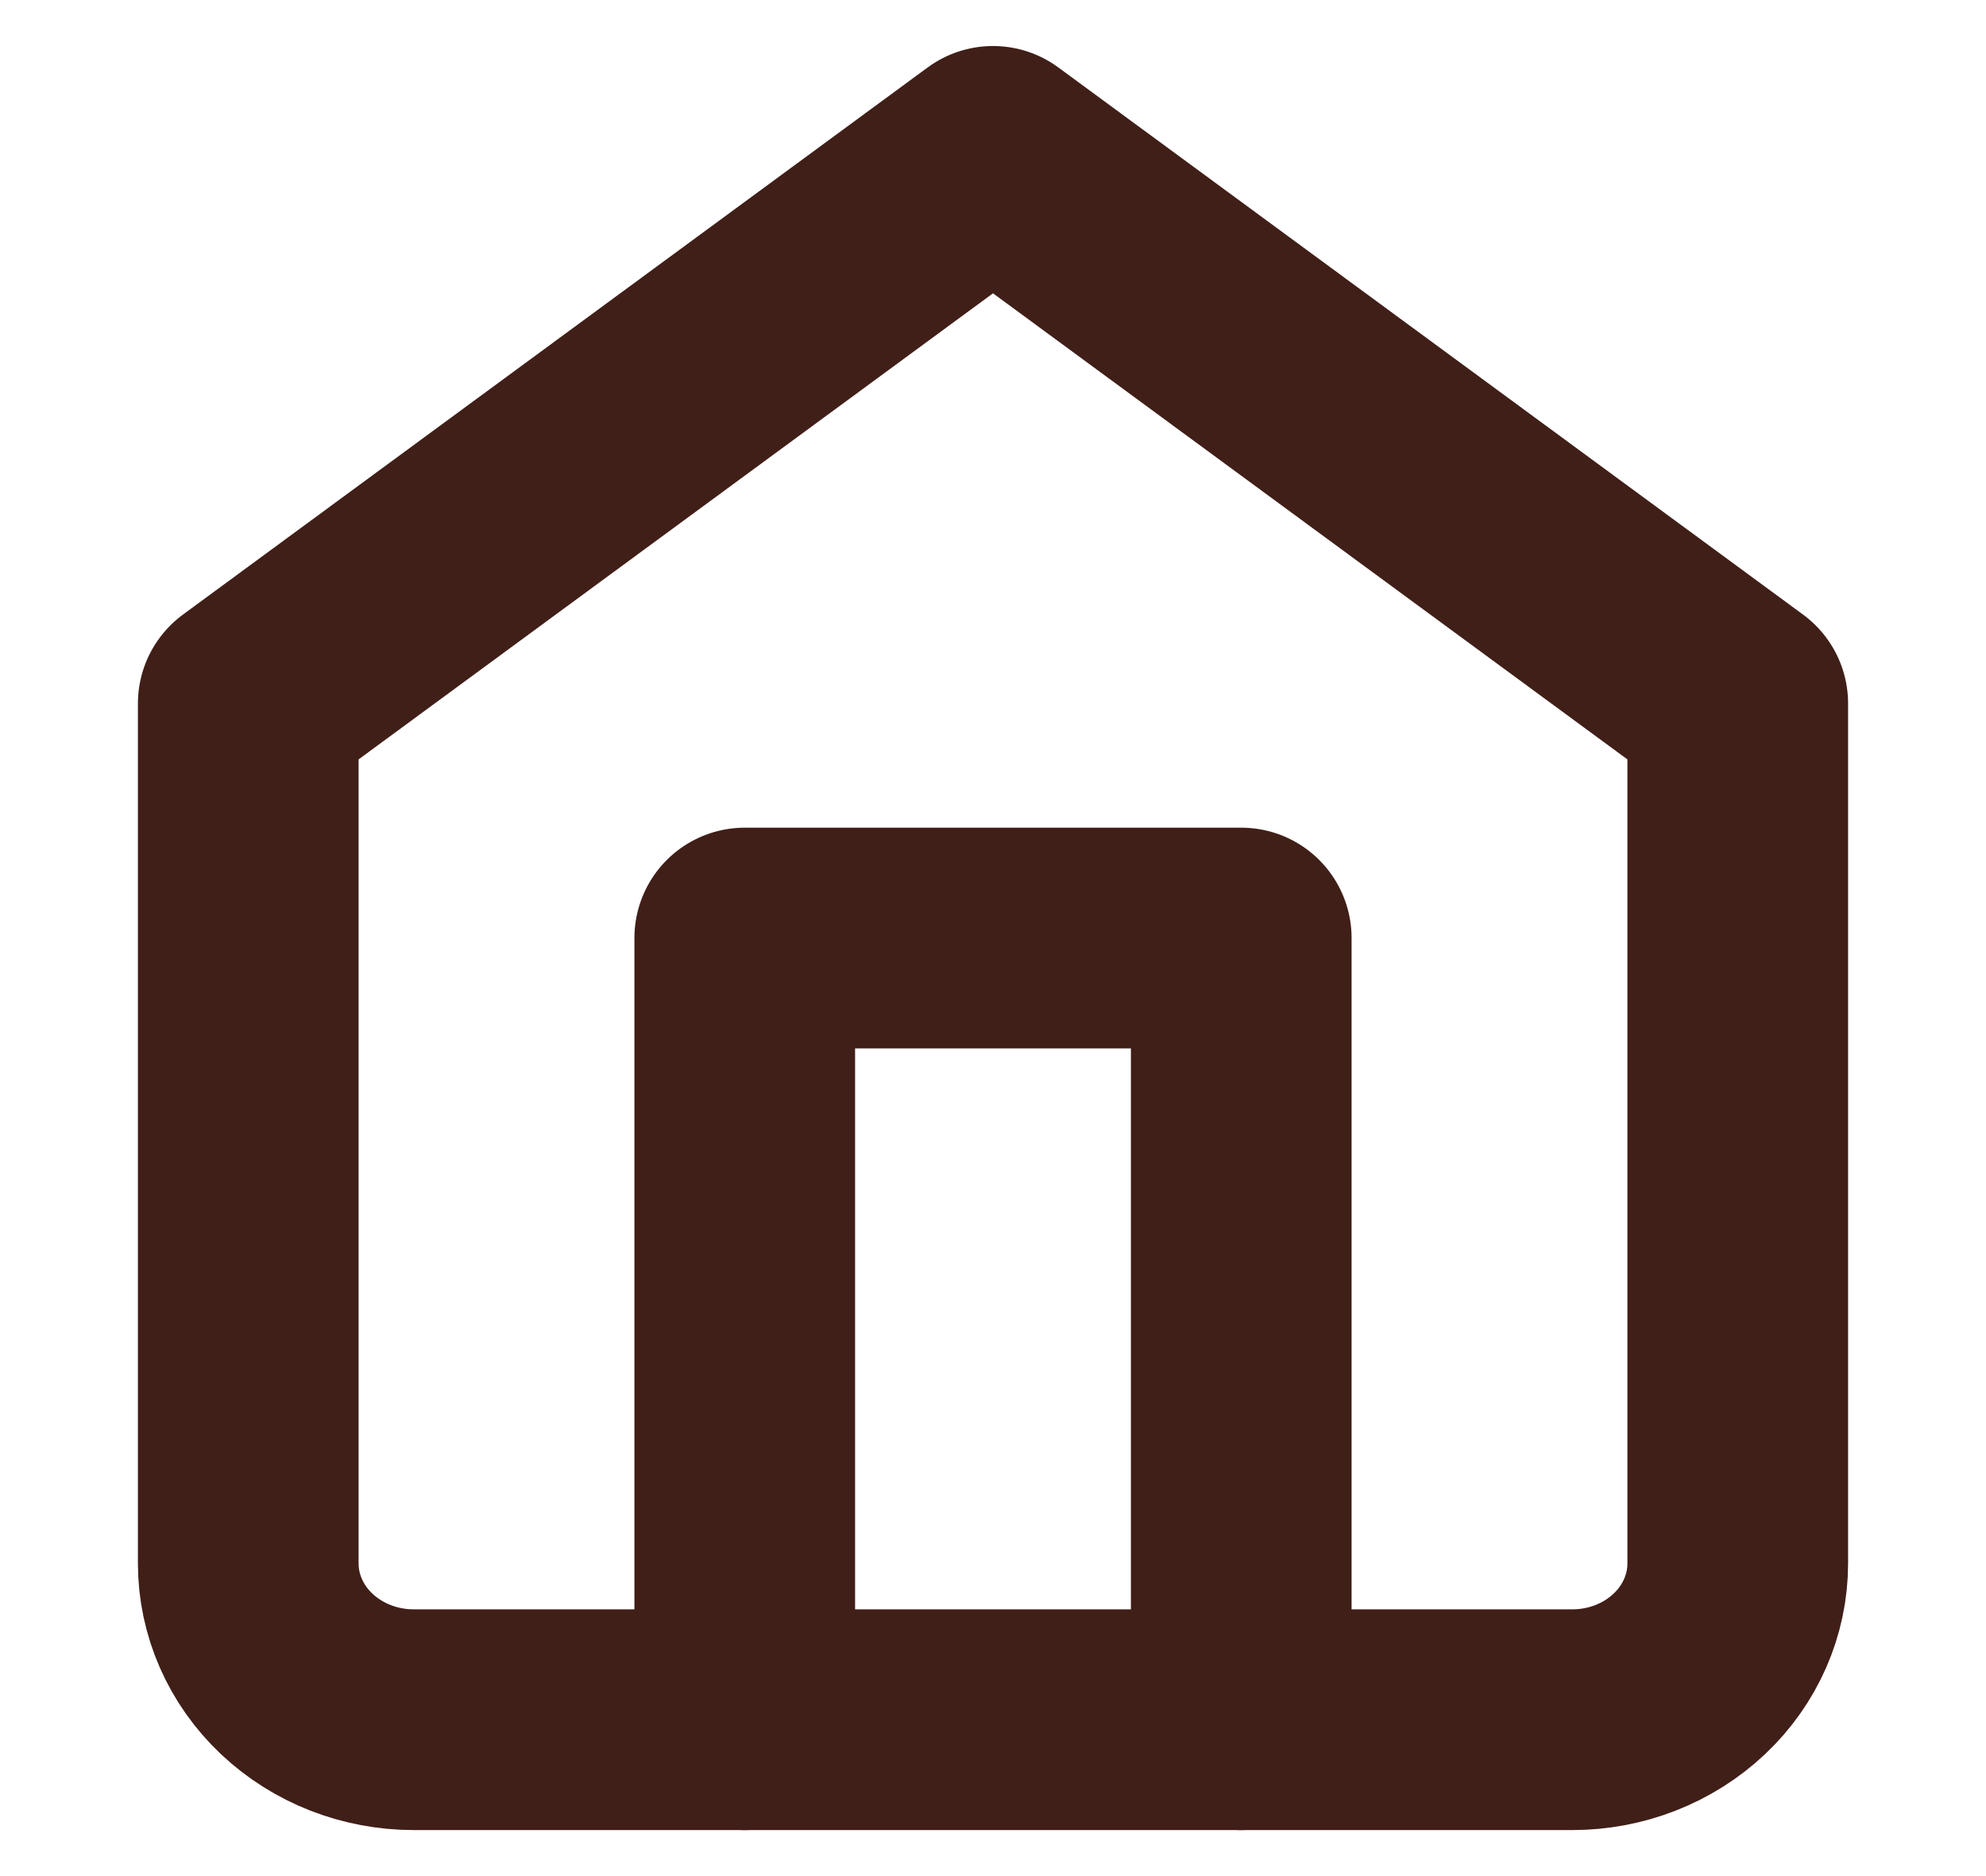 <svg width="18" height="17" viewBox="0 0 18 17" fill="none" xmlns="http://www.w3.org/2000/svg">
<path d="M2.25 6.375L9 1.417L15.75 6.375V14.167C15.75 14.542 15.592 14.903 15.311 15.168C15.029 15.434 14.648 15.583 14.25 15.583H3.75C3.352 15.583 2.971 15.434 2.689 15.168C2.408 14.903 2.25 14.542 2.25 14.167V6.375Z" stroke="#401F18" stroke-width="2" stroke-linecap="round" stroke-linejoin="round"/>
<path d="M6.75 15.583V8.5H11.25V15.583" stroke="#401F18" stroke-width="2" stroke-linecap="round" stroke-linejoin="round"/>
</svg>
